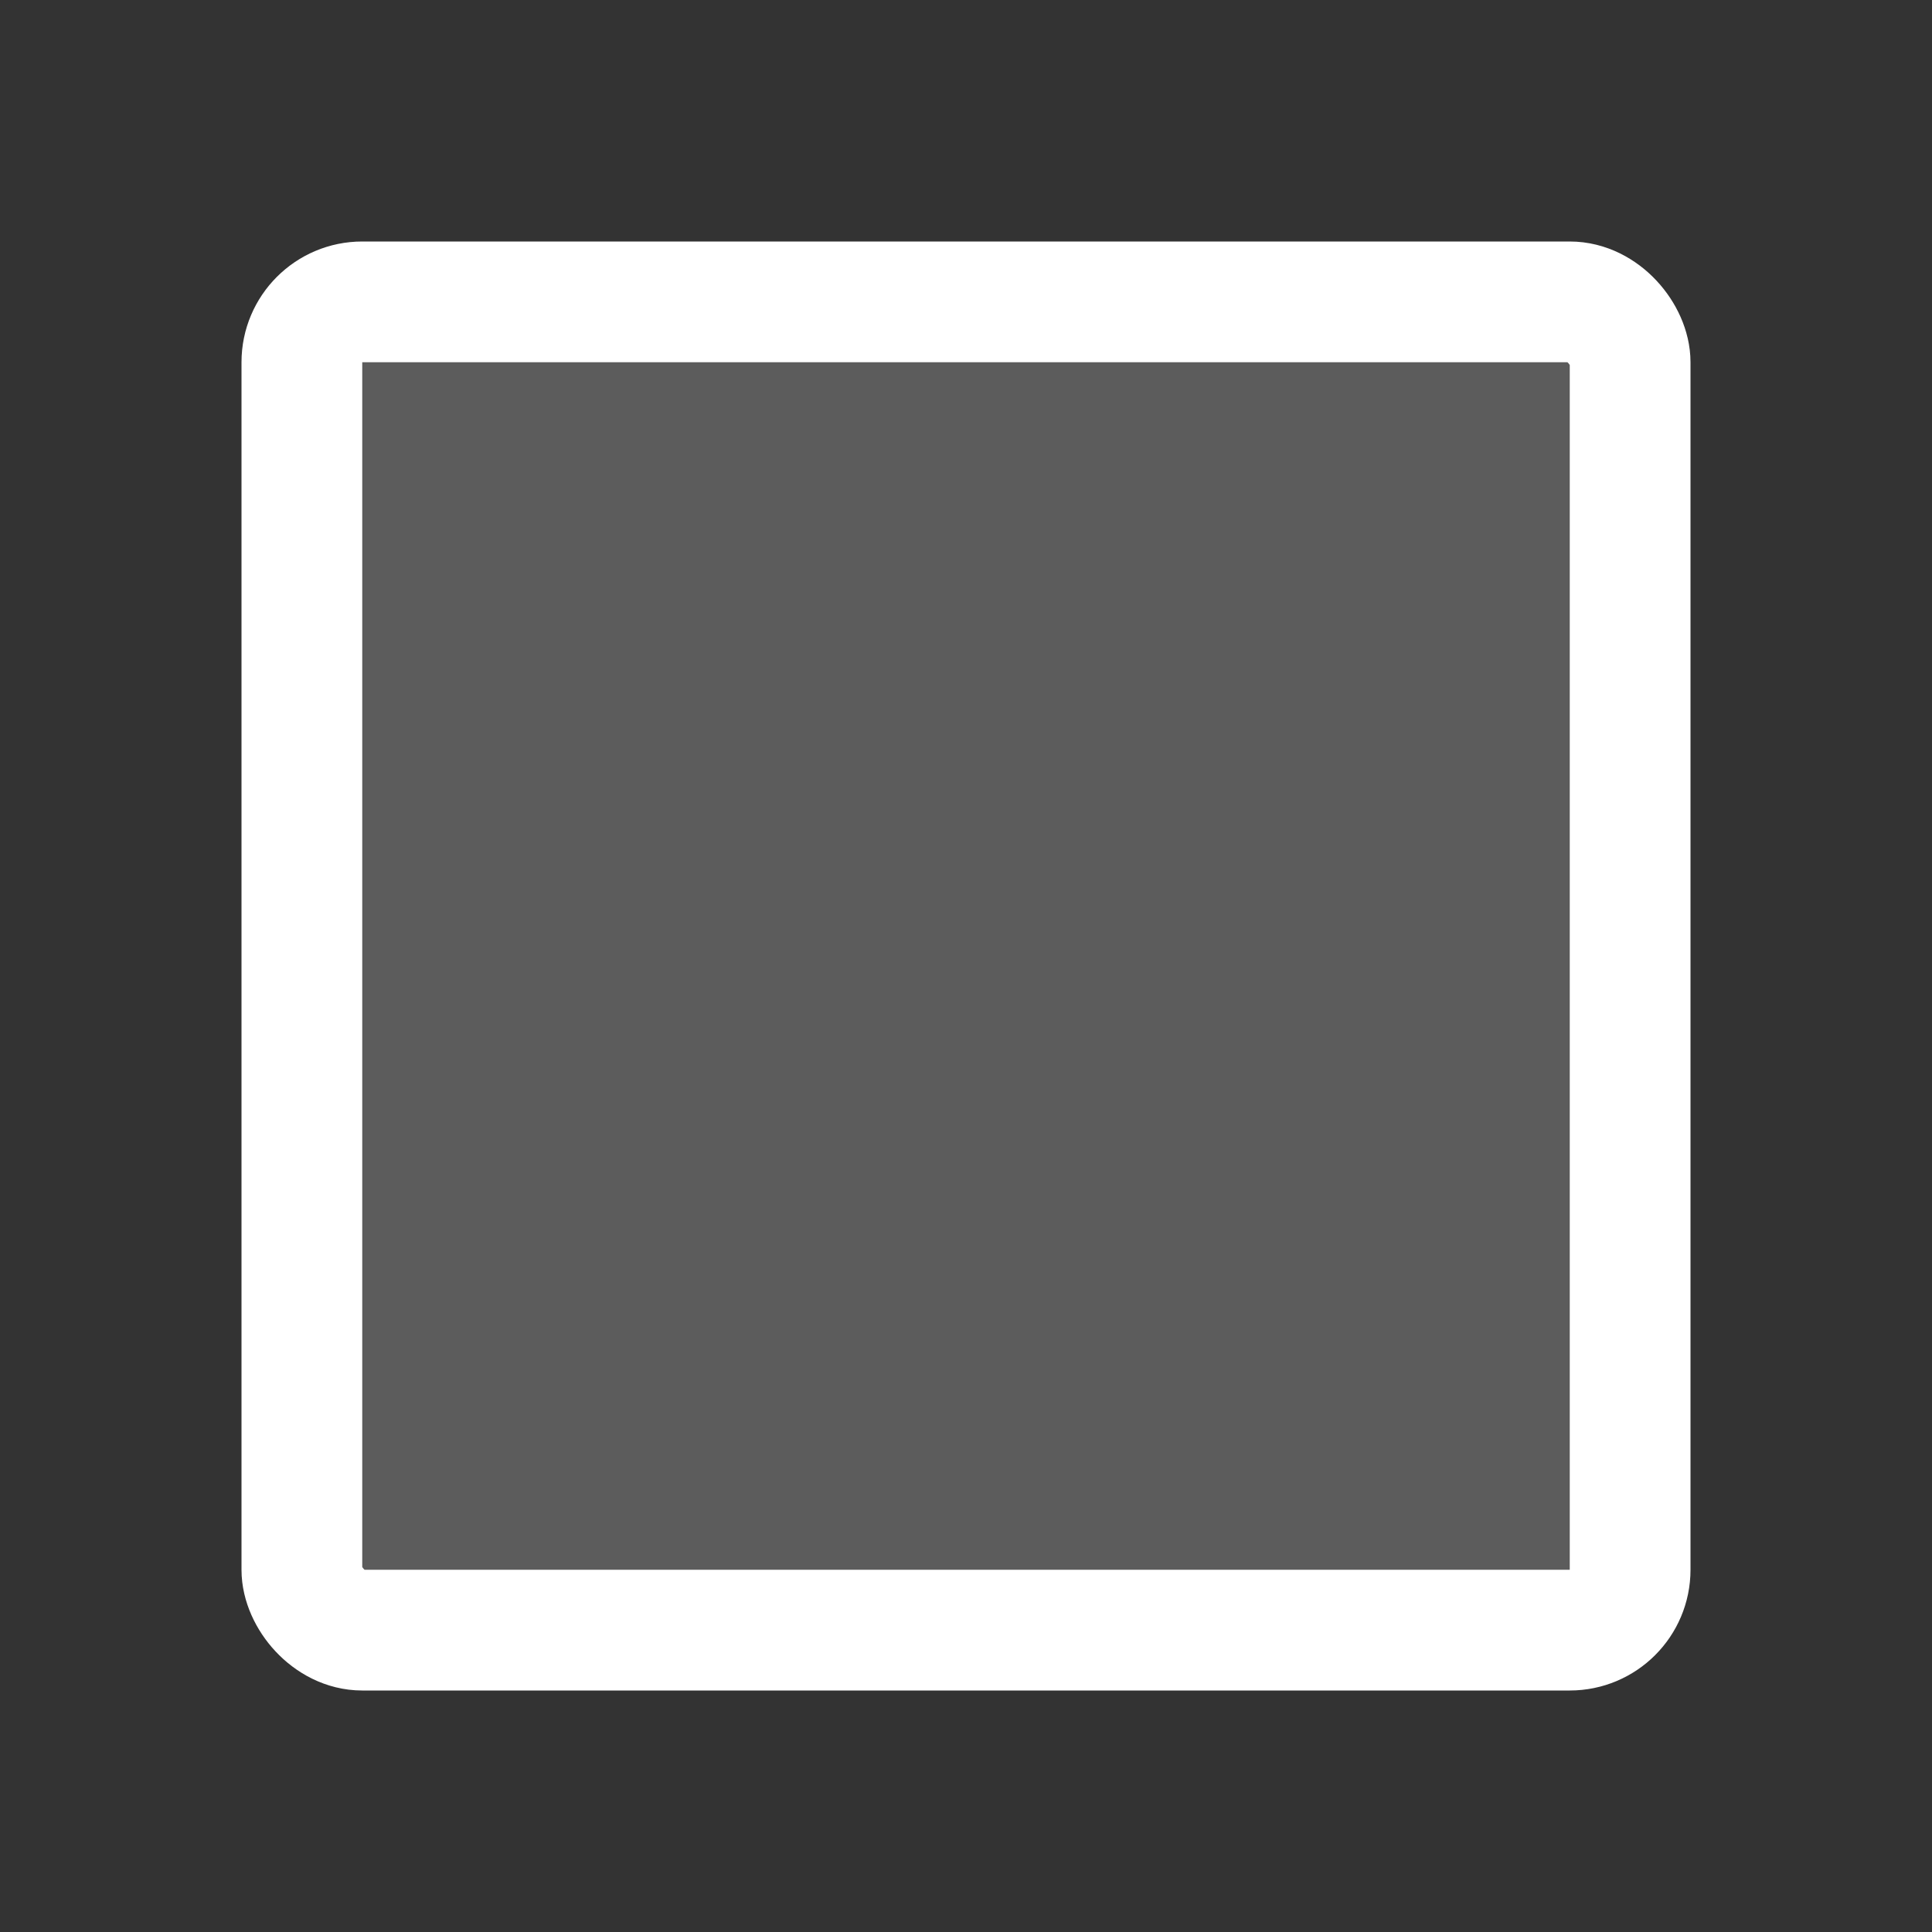 <svg id="SvgjsSvg1025" width="288" height="288" xmlns="http://www.w3.org/2000/svg" version="1.1" xmlns:xlink="http://www.w3.org/1999/xlink" xmlns:svgjs="http://svgjs.com/svgjs"><rect width="100%" height="100%" fill="#333333" stroke="none"/><defs id="SvgjsDefs1026"></defs><g id="SvgjsG1027" transform="matrix(1,0,0,1,0,0)"><svg xmlns="http://www.w3.org/2000/svg" viewBox="0 0 256 256" width="288" height="288"><rect width="256" height="256" fill="none"></rect><rect width="176" height="176" x="40" y="40" opacity=".2" rx="8" fill="#ffffff" class="color000 svgShape"></rect><rect width="176" height="176" x="40" y="40" fill="none" stroke="#ffffff" stroke-linecap="round" stroke-linejoin="round" stroke-width="16" rx="8" class="colorStroke000 svgStroke"></rect></svg></g></svg>